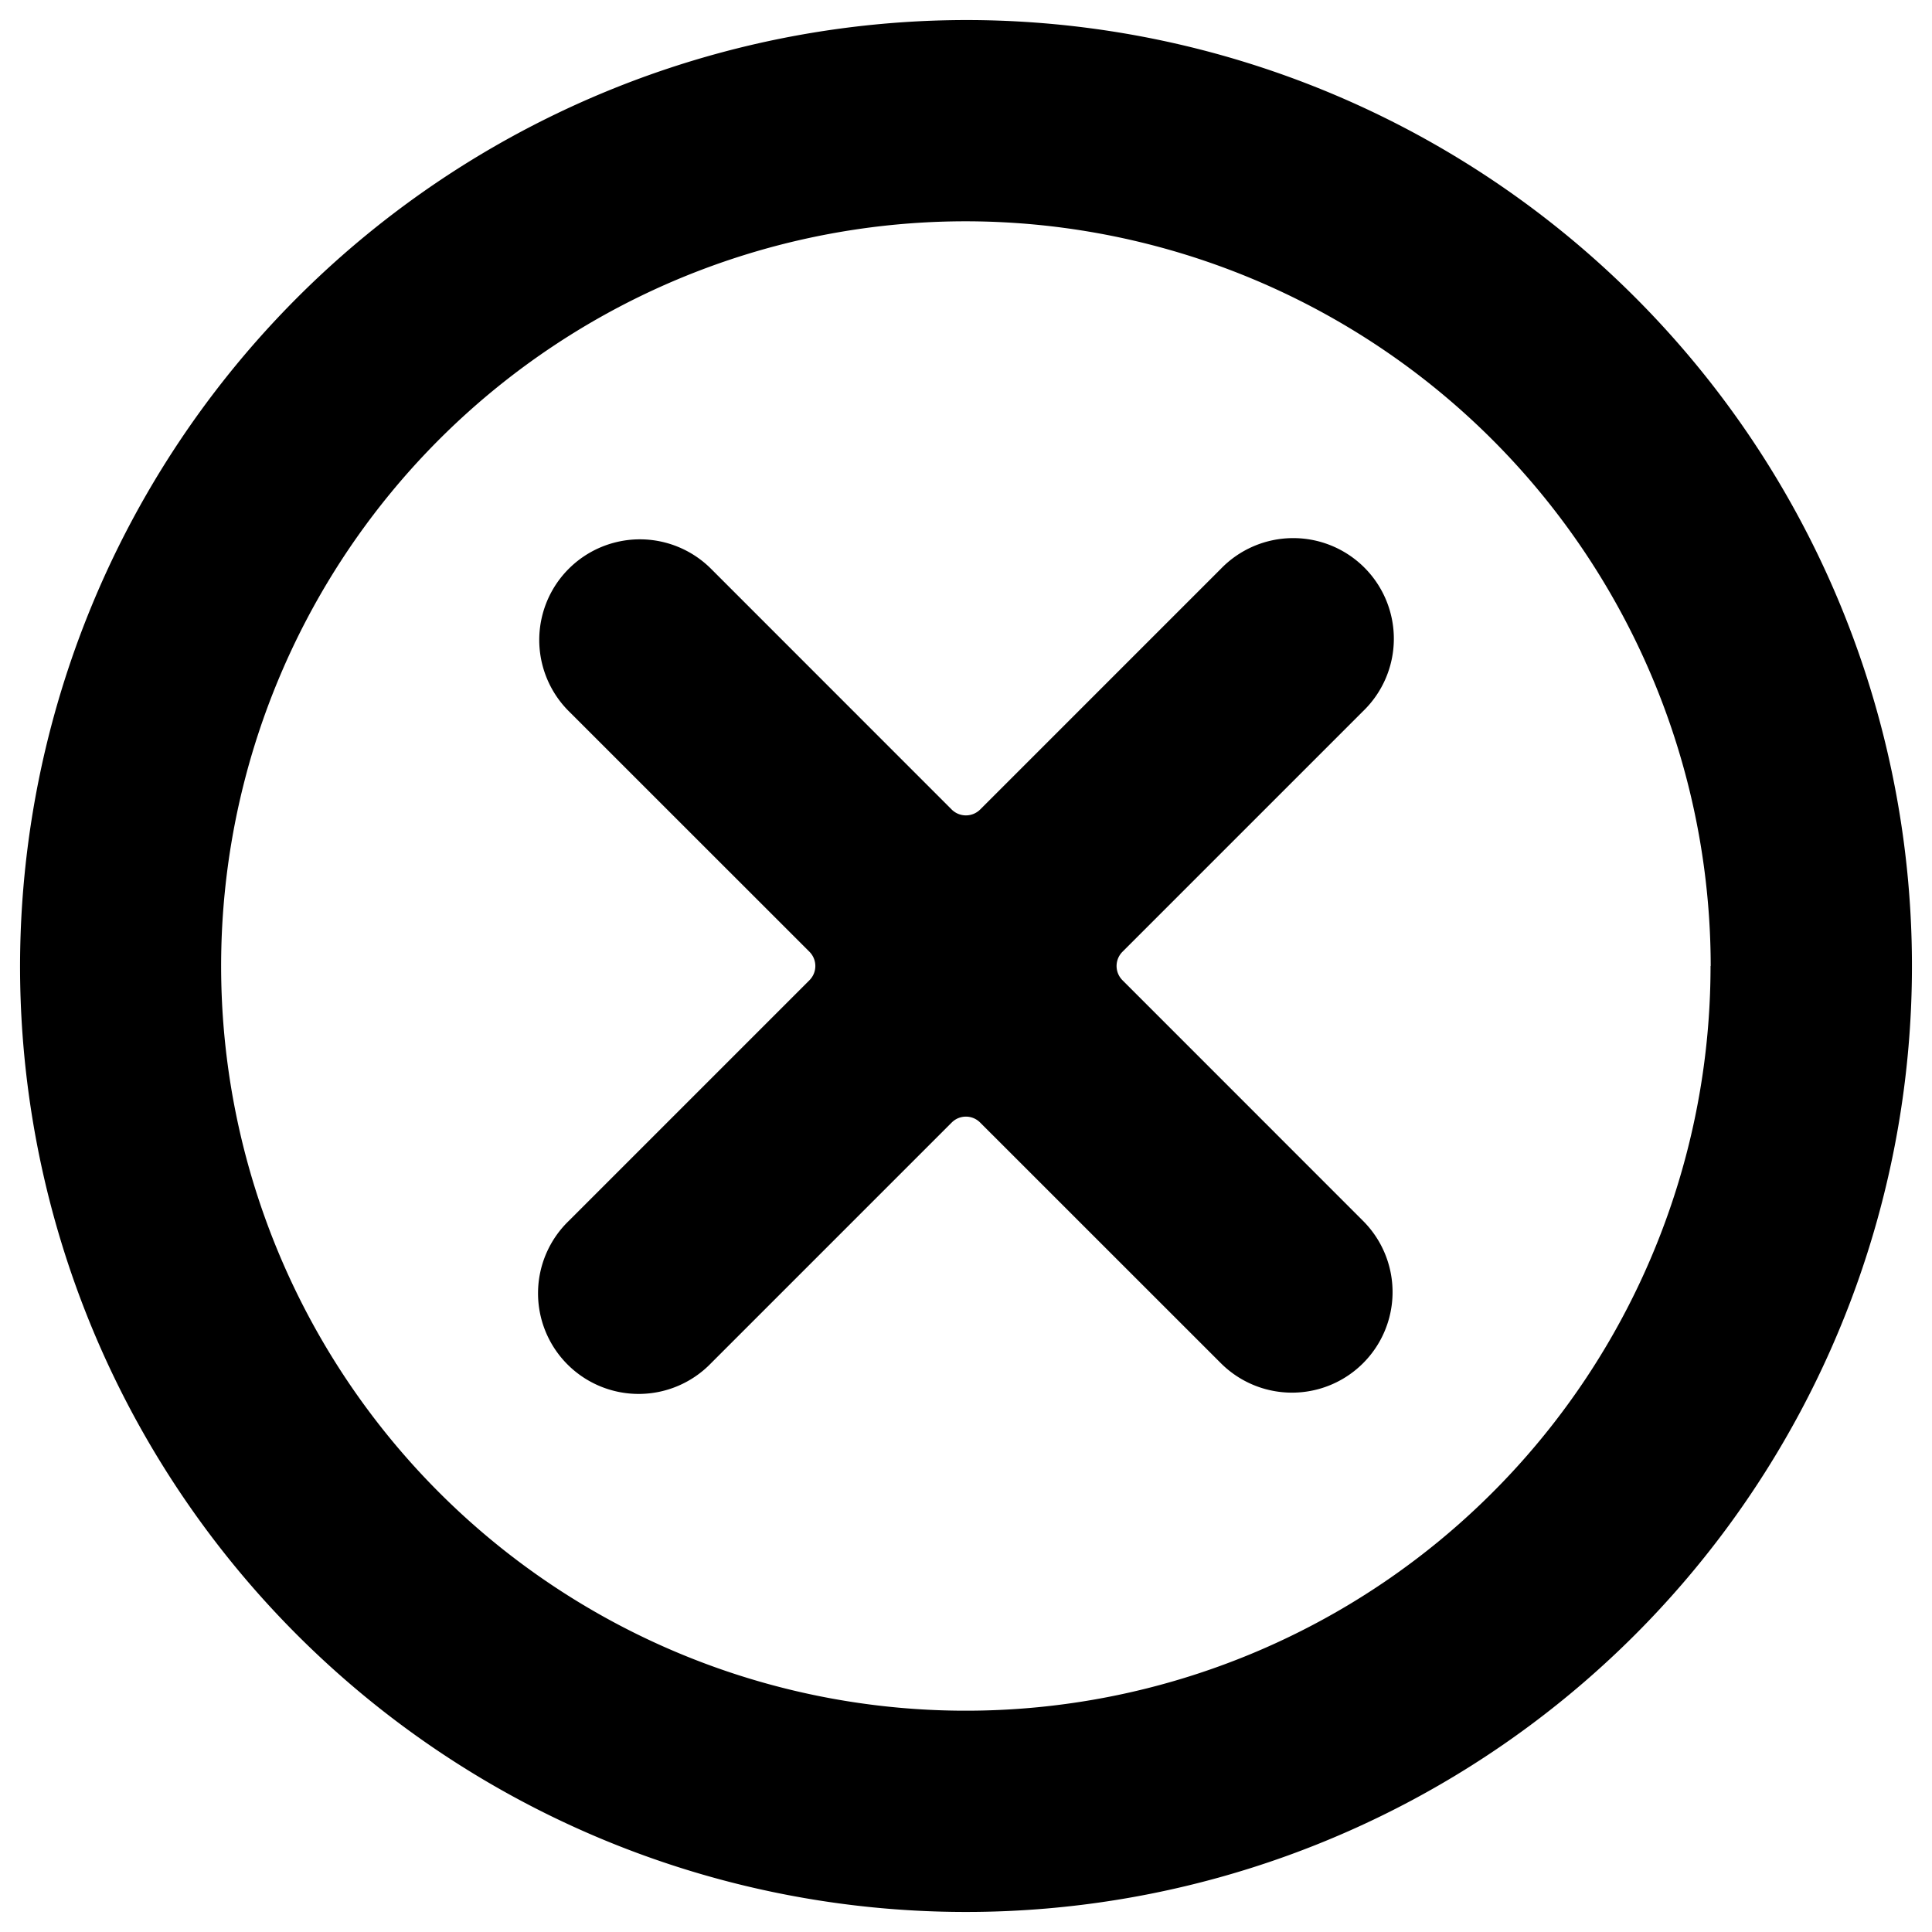 <svg xmlns="http://www.w3.org/2000/svg" viewBox="0 0 24 24"><title>remove-circle-alternate</title><path d="M.249,12A11.751,11.751,0,1,0,12,.249,11.765,11.765,0,0,0,.249,12Zm21,0A9.251,9.251,0,1,1,12,2.749,9.262,9.262,0,0,1,21.251,12Z"/><path d="M8.833,7.066A1.25,1.25,0,1,0,7.065,8.834l2.99,2.989a.25.25,0,0,1,0,.354l-2.99,2.99a1.25,1.25,0,1,0,1.768,1.767l2.989-2.989a.249.249,0,0,1,.354,0l2.99,2.989a1.249,1.249,0,1,0,1.767-1.767l-2.989-2.99a.25.25,0,0,1,0-.354l2.989-2.989a1.25,1.25,0,1,0-1.767-1.768l-2.99,2.99a.251.251,0,0,1-.354,0Z"/></svg>